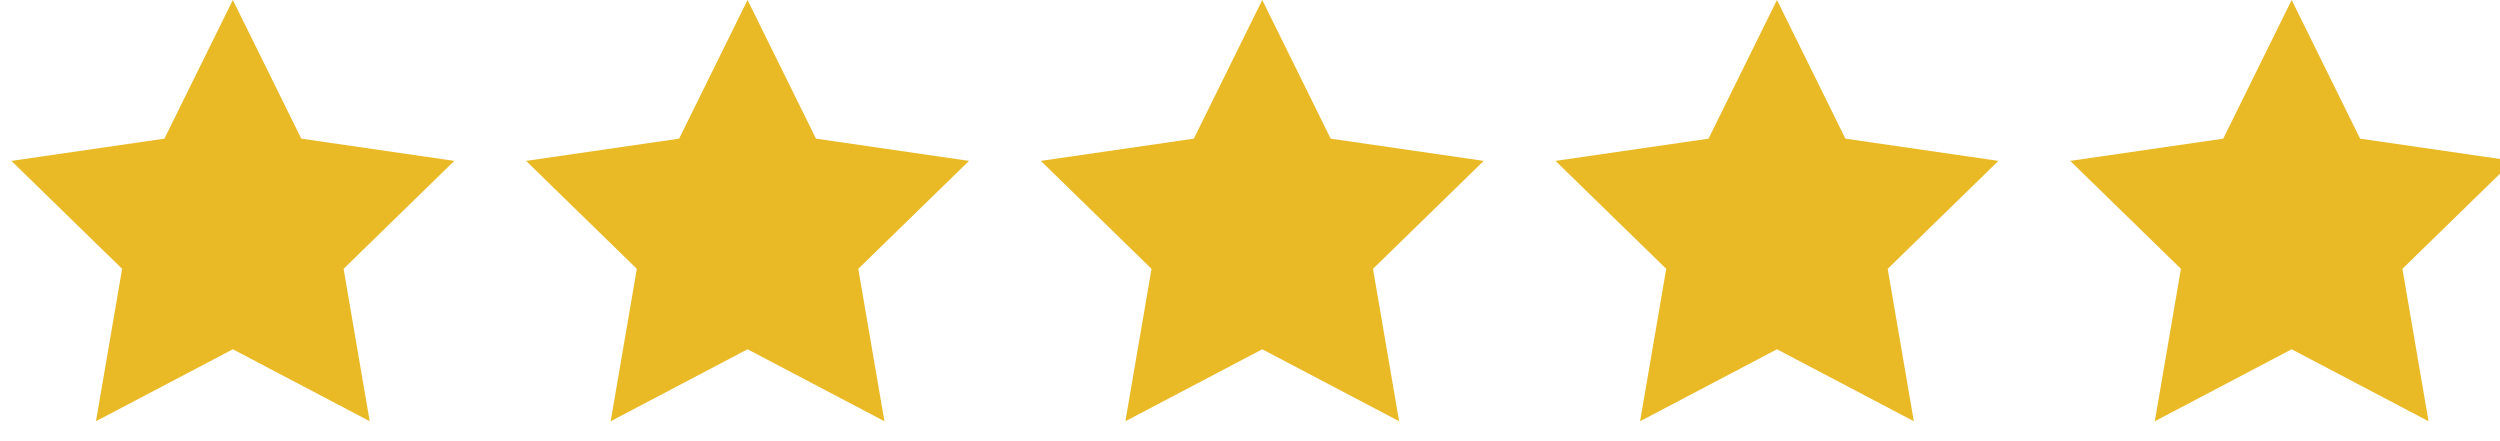 <svg id="stars-5-0-star" viewBox="0 0 102 18" width="100%" height="100%">
    <g fill="#e9ba26">
        <svg id="stars-all-star" viewBox="0 0 102 18" width="100%" height="100%">
        <g><svg id="stars-full-star" viewBox="0 0 102 18" width="100%" height="100%">
        <path d="M9.5 14.25l-5.584 2.936 1.066-6.218L.465 6.564l6.243-.907L9.5 0l2.792 5.657 6.243.907-4.517 4.404 1.066 6.218"></path>
        </svg></g>
        <g transform="translate(21)"><svg id="stars-full-star" viewBox="0 0 102 18" width="100%" height="100%">
        <path d="M9.5 14.25l-5.584 2.936 1.066-6.218L.465 6.564l6.243-.907L9.5 0l2.792 5.657 6.243.907-4.517 4.404 1.066 6.218"></path>
        </svg></g>
        <g transform="translate(42)"><svg id="stars-full-star" viewBox="0 0 102 18" width="100%" height="100%">
        <path d="M9.5 14.25l-5.584 2.936 1.066-6.218L.465 6.564l6.243-.907L9.5 0l2.792 5.657 6.243.907-4.517 4.404 1.066 6.218"></path>
        </svg></g>
        <g transform="translate(63)"><svg id="stars-full-star" viewBox="0 0 102 18" width="100%" height="100%">
        <path d="M9.5 14.25l-5.584 2.936 1.066-6.218L.465 6.564l6.243-.907L9.5 0l2.792 5.657 6.243.907-4.517 4.404 1.066 6.218"></path>
        </svg></g>
        <g transform="translate(84)"><svg id="stars-full-star" viewBox="0 0 102 18" width="100%" height="100%">
        <path d="M9.5 14.25l-5.584 2.936 1.066-6.218L.465 6.564l6.243-.907L9.5 0l2.792 5.657 6.243.907-4.517 4.404 1.066 6.218"></path>
        </svg></g>
        </svg>
    </g>
</svg>

